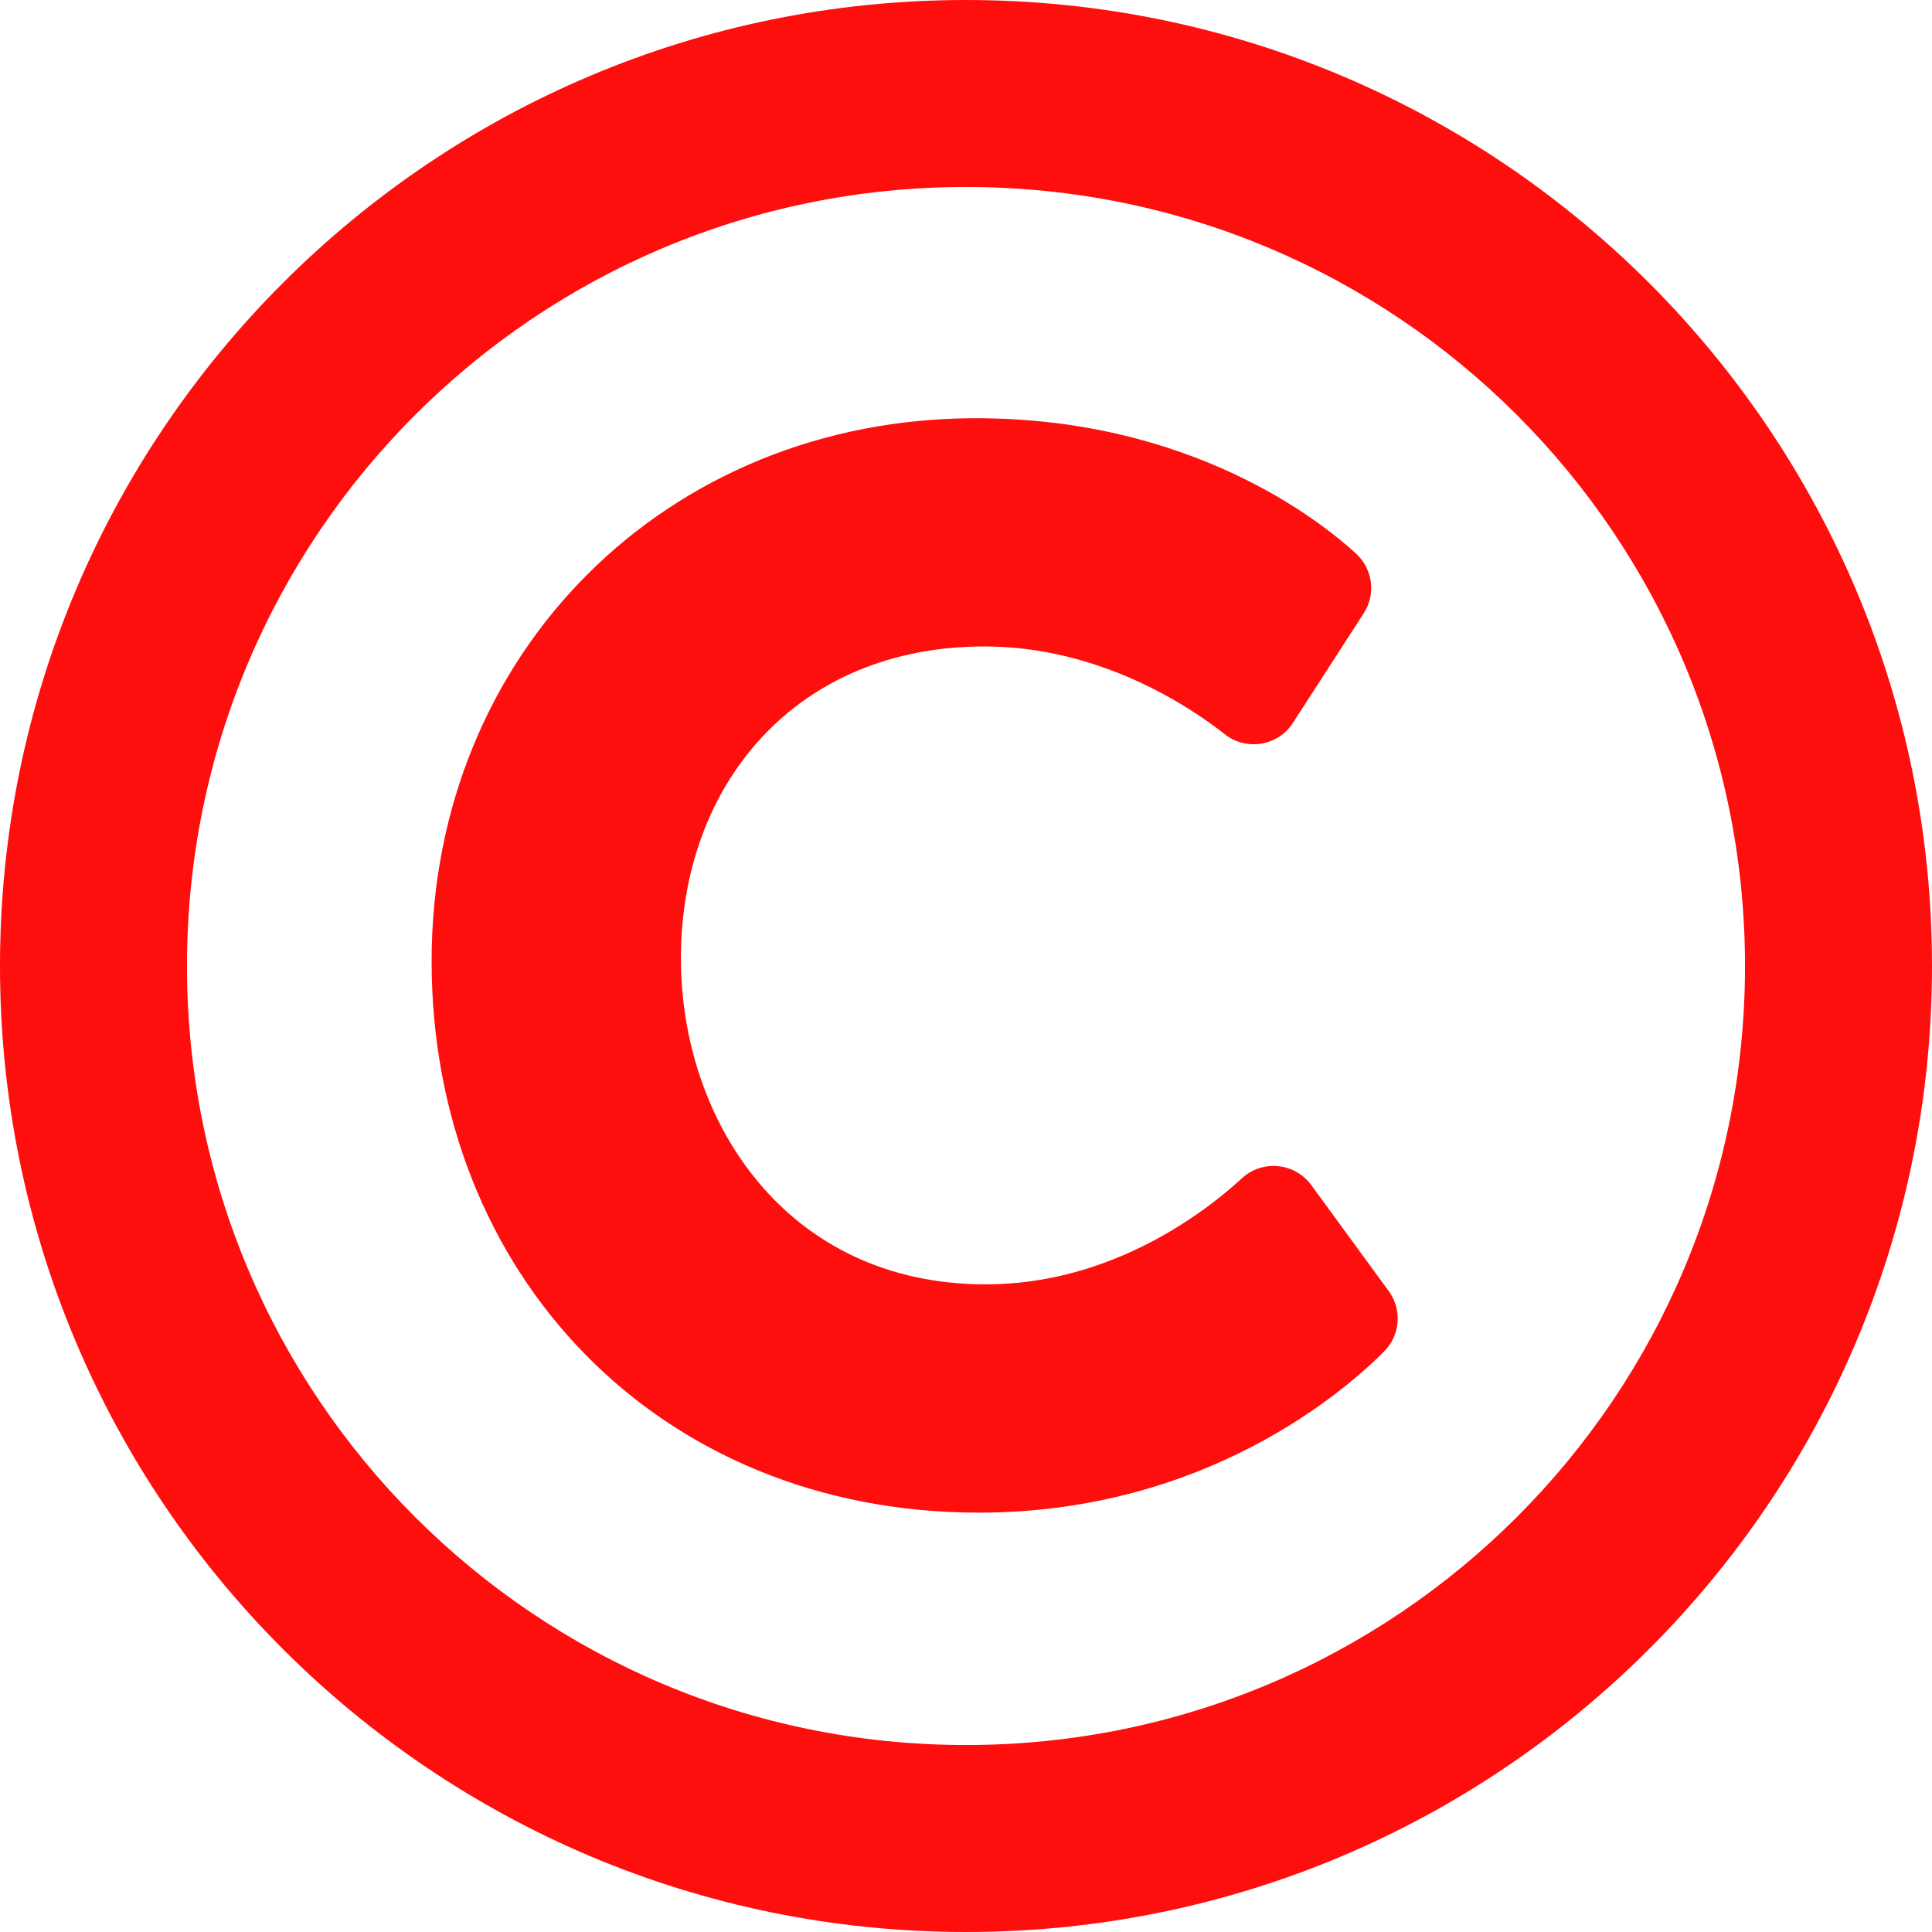 <svg width="32" height="32" viewBox="0 0 32 32" fill="none" xmlns="http://www.w3.org/2000/svg">
<path d="M16 0C7.163 0 0 7.163 0 16C0 24.837 7.163 32 16 32C24.837 32 32 24.837 32 16C32 7.163 24.837 0 16 0ZM16 28.903C8.869 28.903 3.097 23.132 3.097 16C3.097 8.869 8.868 3.097 16 3.097C23.131 3.097 28.903 8.868 28.903 16C28.903 23.131 23.132 28.903 16 28.903ZM22.926 22.383C22.306 23.009 19.988 25.054 16.212 25.054C10.894 25.054 7.149 21.091 7.149 15.92C7.149 10.814 11.037 6.927 16.165 6.927C19.748 6.927 21.89 8.644 22.462 9.171C22.596 9.294 22.682 9.461 22.705 9.642C22.728 9.823 22.686 10.006 22.587 10.159L21.415 11.973C21.168 12.357 20.643 12.443 20.286 12.161C19.732 11.724 18.234 10.707 16.305 10.707C13.189 10.707 11.278 12.986 11.278 15.874C11.278 18.557 13.013 21.273 16.328 21.273C18.435 21.273 19.996 20.045 20.569 19.517C20.909 19.203 21.446 19.256 21.719 19.629L23 21.382C23.109 21.53 23.162 21.712 23.148 21.896C23.135 22.08 23.056 22.253 22.926 22.383Z" fill="#FF0E0E"/>
</svg>
